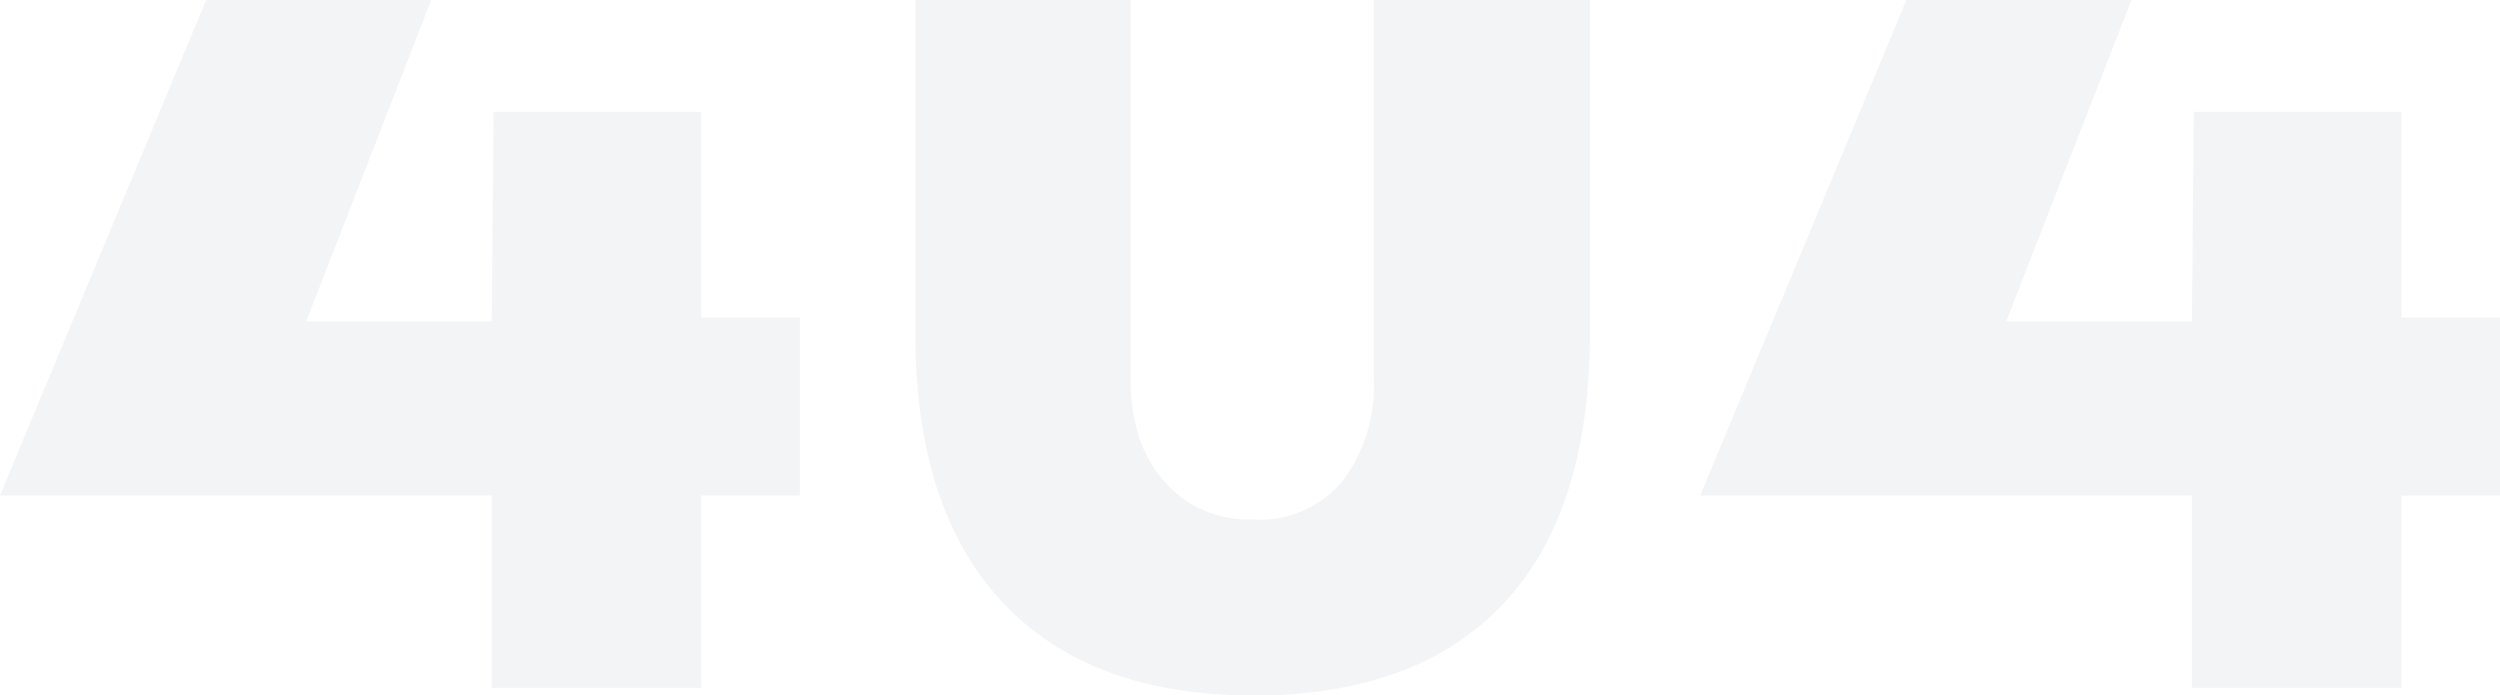 <svg id="Layer_1" data-name="Layer 1" xmlns="http://www.w3.org/2000/svg" viewBox="0 0 133.97 37.27"><defs><style>.cls-1{fill:#012743;opacity:0.05;}</style></defs><title>404</title><polygon class="cls-1" points="37.58 5.99 26.45 5.99 26.35 17.22 16.41 17.22 23.11 0 11.05 0 0 26.55 26.35 26.55 26.35 36.86 37.58 36.86 37.58 26.55 42.86 26.55 42.86 17.02 37.58 17.02 37.58 5.99"/><path class="cls-1" d="M73.62,0V20.35A8.51,8.51,0,0,1,72,25.71a5.77,5.77,0,0,1-4.87,2.13,6.4,6.4,0,0,1-2.85-.59,6,6,0,0,1-2-1.59A6.71,6.71,0,0,1,61,23.3a10.12,10.12,0,0,1-.41-2.95V0H49.05c0,.39,0,.77,0,1.17V17.84q0,9.44,4.67,14.43t13.43,5q8.77,0,13.41-4.92t4.64-14.51V1.17c0-.4,0-.78,0-1.17Z"/><polygon class="cls-1" points="128.69 5.99 117.56 5.99 117.46 17.22 107.51 17.22 114.22 0 102.16 0 91.11 26.55 117.46 26.55 117.46 36.86 128.69 36.86 128.69 26.55 133.97 26.55 133.97 17.02 128.69 17.02 128.69 5.99"/></svg>